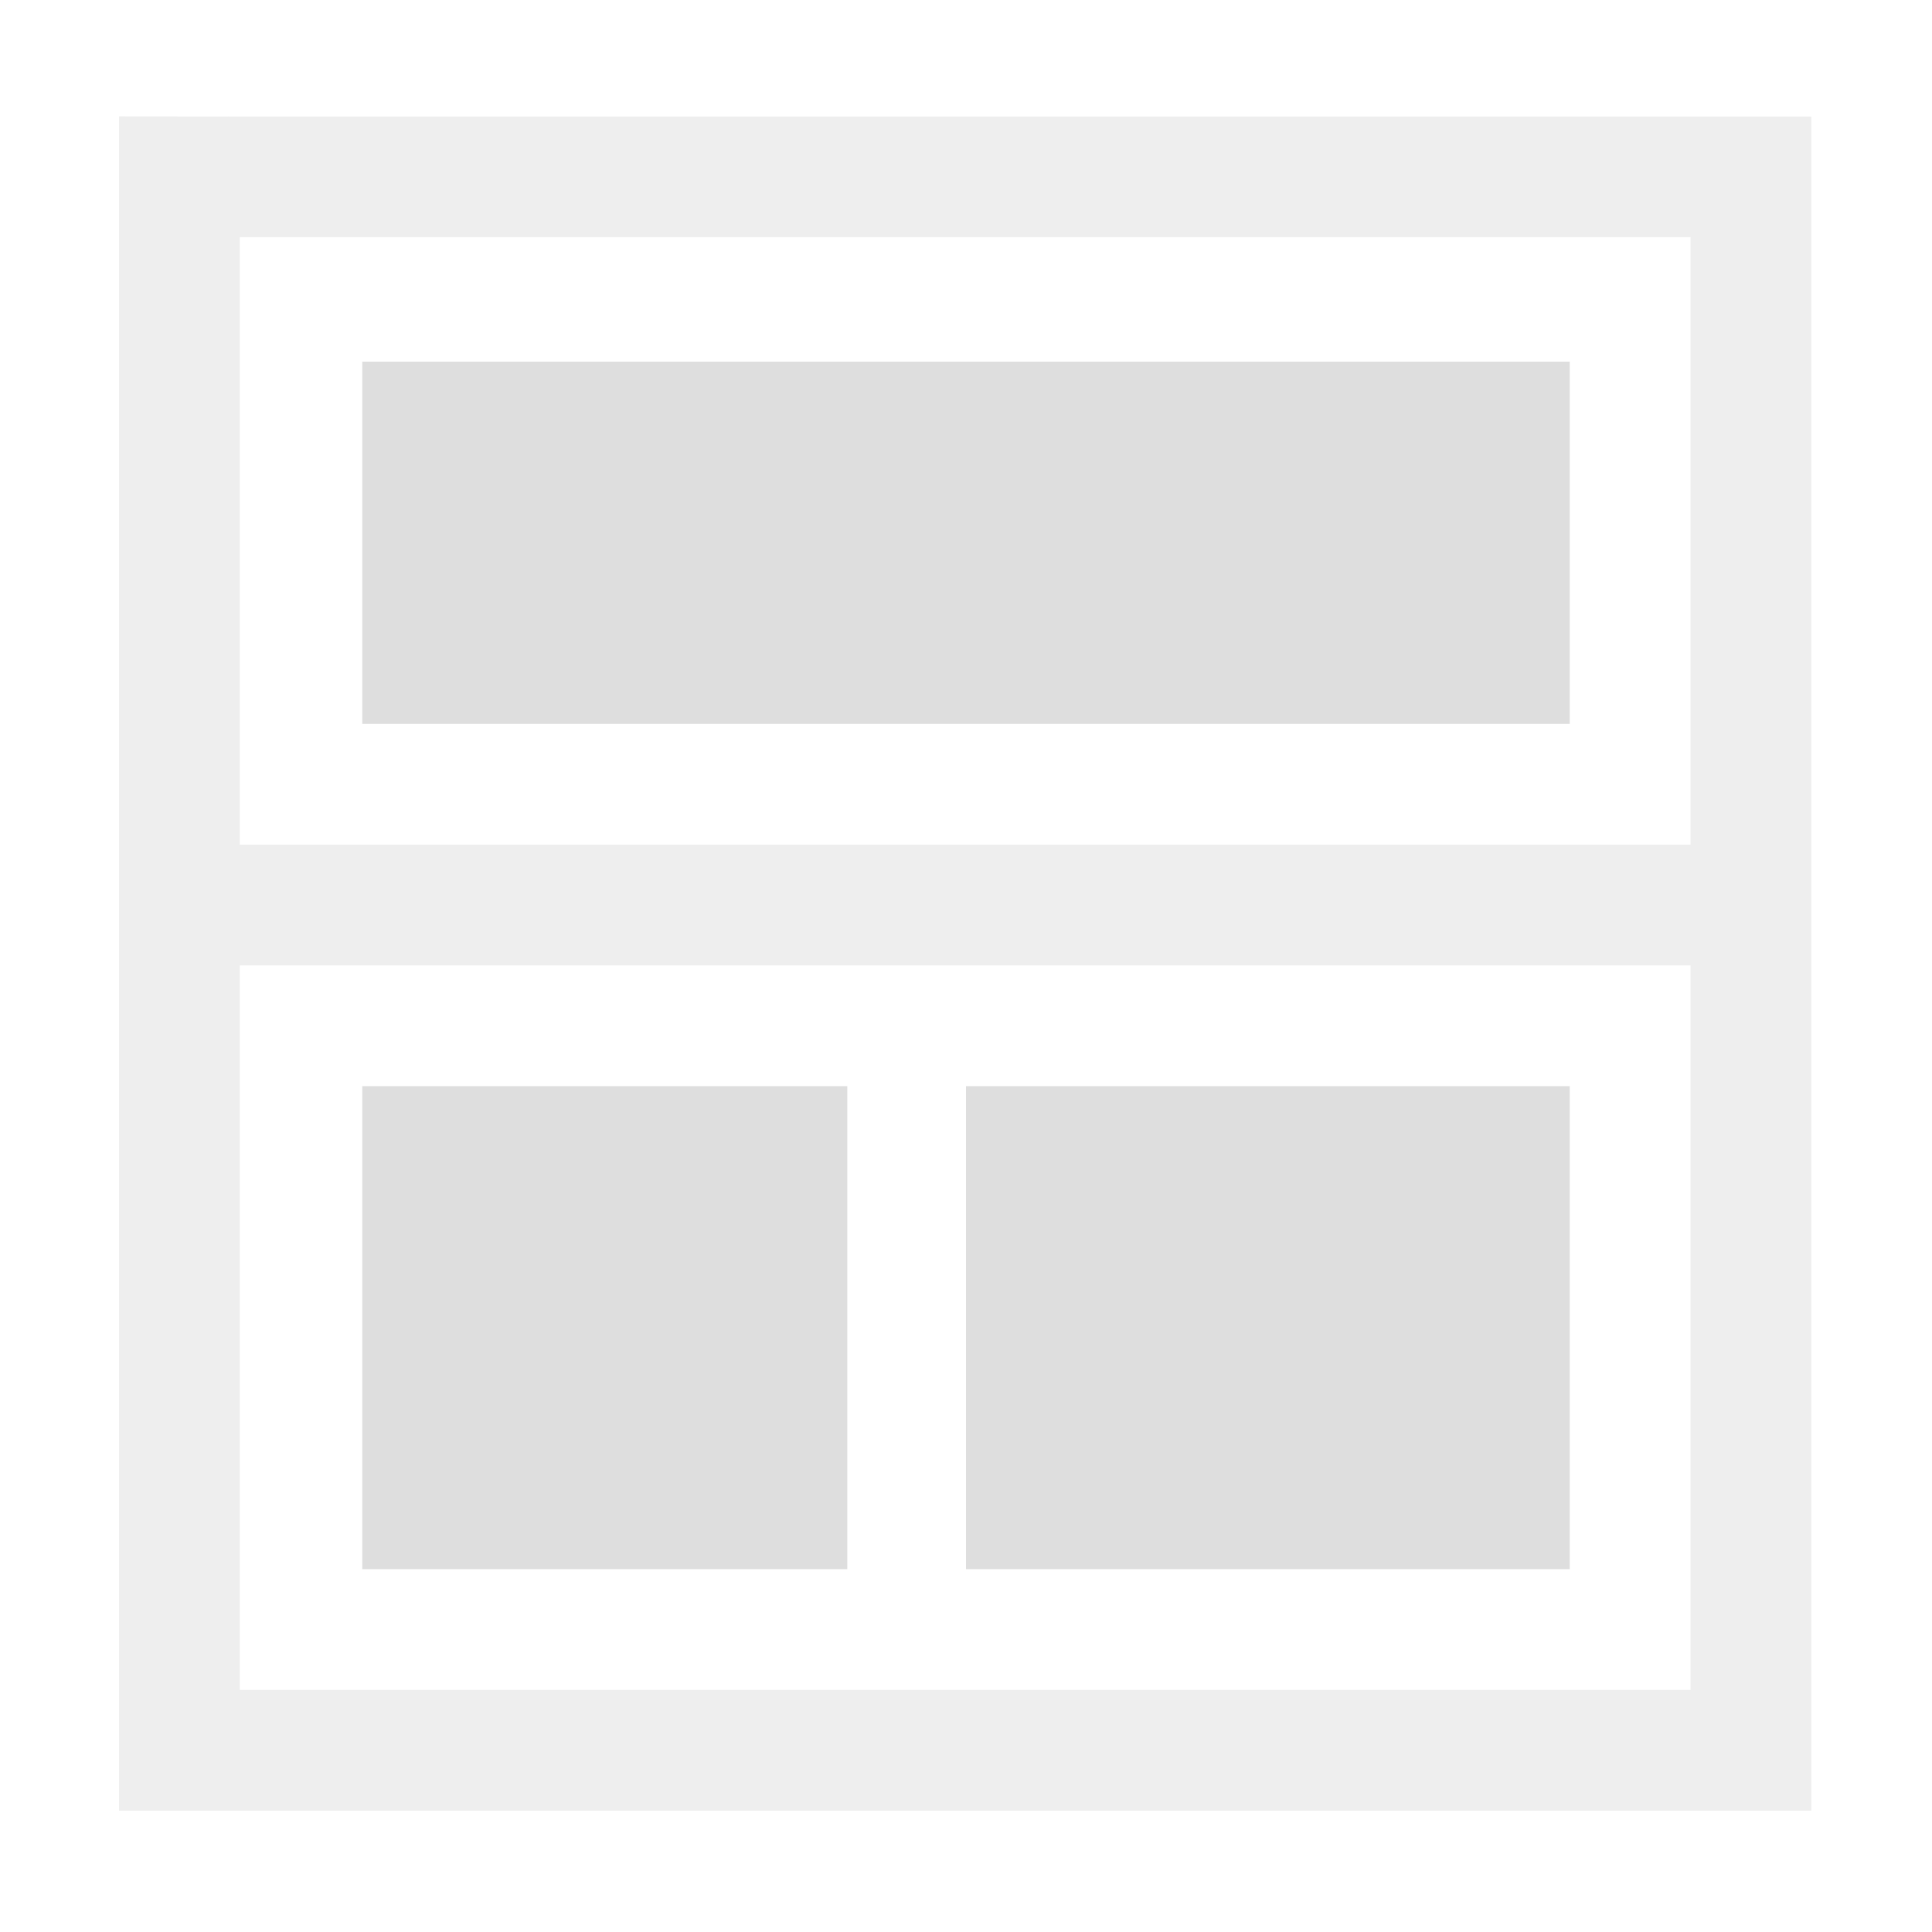<?xml version="1.0" encoding="UTF-8"?>
<svg width="16" height="16" xmlns="http://www.w3.org/2000/svg">
 <g fill="#dedede">
  <path d="M3 8.995h4.017v4H3zm5 0h5v4H8z"/>
  <path d="M.986.964v14.031H15V.965H1.986zm1 1H14v5.031H1.986zm0 6.031H14v6H1.986z" opacity=".5"/>
  <path d="M3 2.995h10v3H3z"/>
 </g>
</svg>
